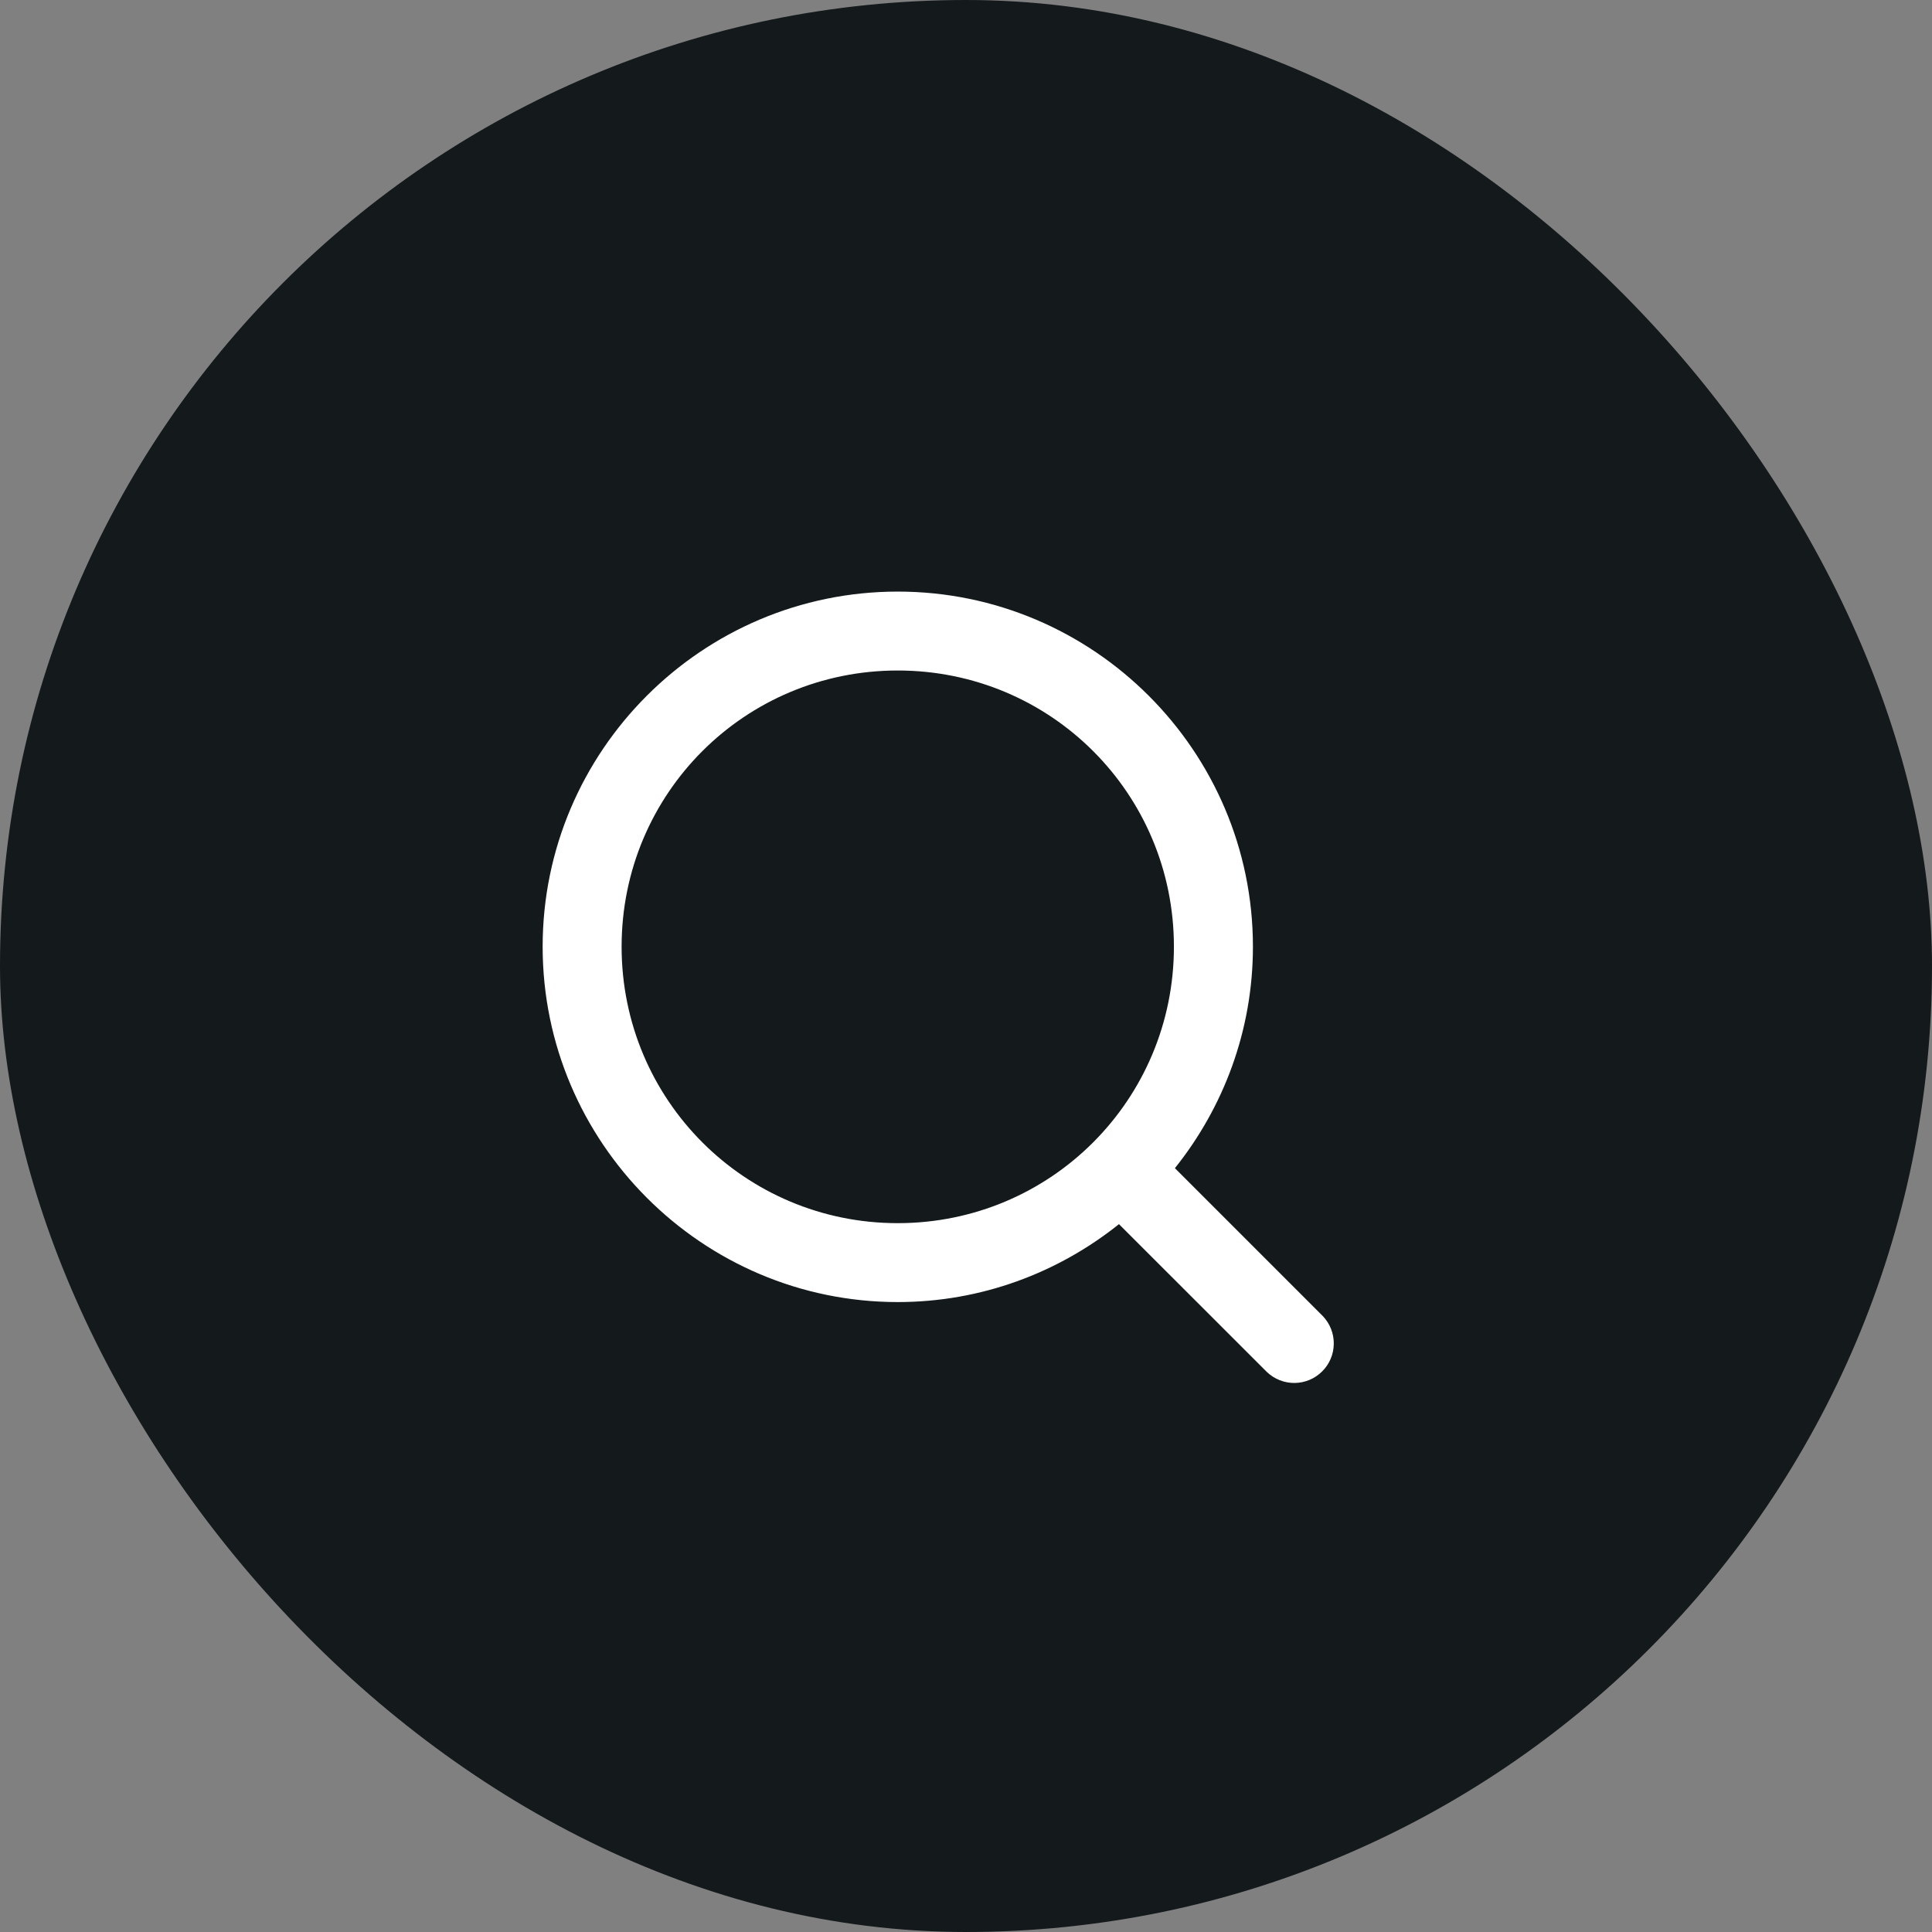 <svg width="39" height="39" viewBox="0 0 39 39" fill="none" xmlns="http://www.w3.org/2000/svg">
<rect x="0" y="0" width="39" height="39" fill="#808080" stroke="none"/>
<rect width="39" height="39" rx="19.5" fill="#14191C"/>
<path d="M18.122 11.942C14.172 11.942 10.954 15.159 10.954 19.11C10.954 23.06 14.172 26.284 18.122 26.284C19.81 26.284 21.361 25.692 22.588 24.711L25.573 27.695C25.724 27.839 25.925 27.919 26.134 27.917C26.343 27.915 26.542 27.831 26.69 27.683C26.838 27.536 26.922 27.337 26.924 27.128C26.927 26.919 26.847 26.718 26.703 26.567L23.717 23.581C24.7 22.353 25.292 20.799 25.292 19.11C25.292 15.159 22.073 11.942 18.122 11.942ZM18.122 13.535C21.212 13.535 23.697 16.02 23.697 19.11C23.697 22.199 21.212 24.691 18.122 24.691C15.033 24.691 12.548 22.199 12.548 19.11C12.548 16.02 15.033 13.535 18.122 13.535Z" fill="white"/>
</svg>
